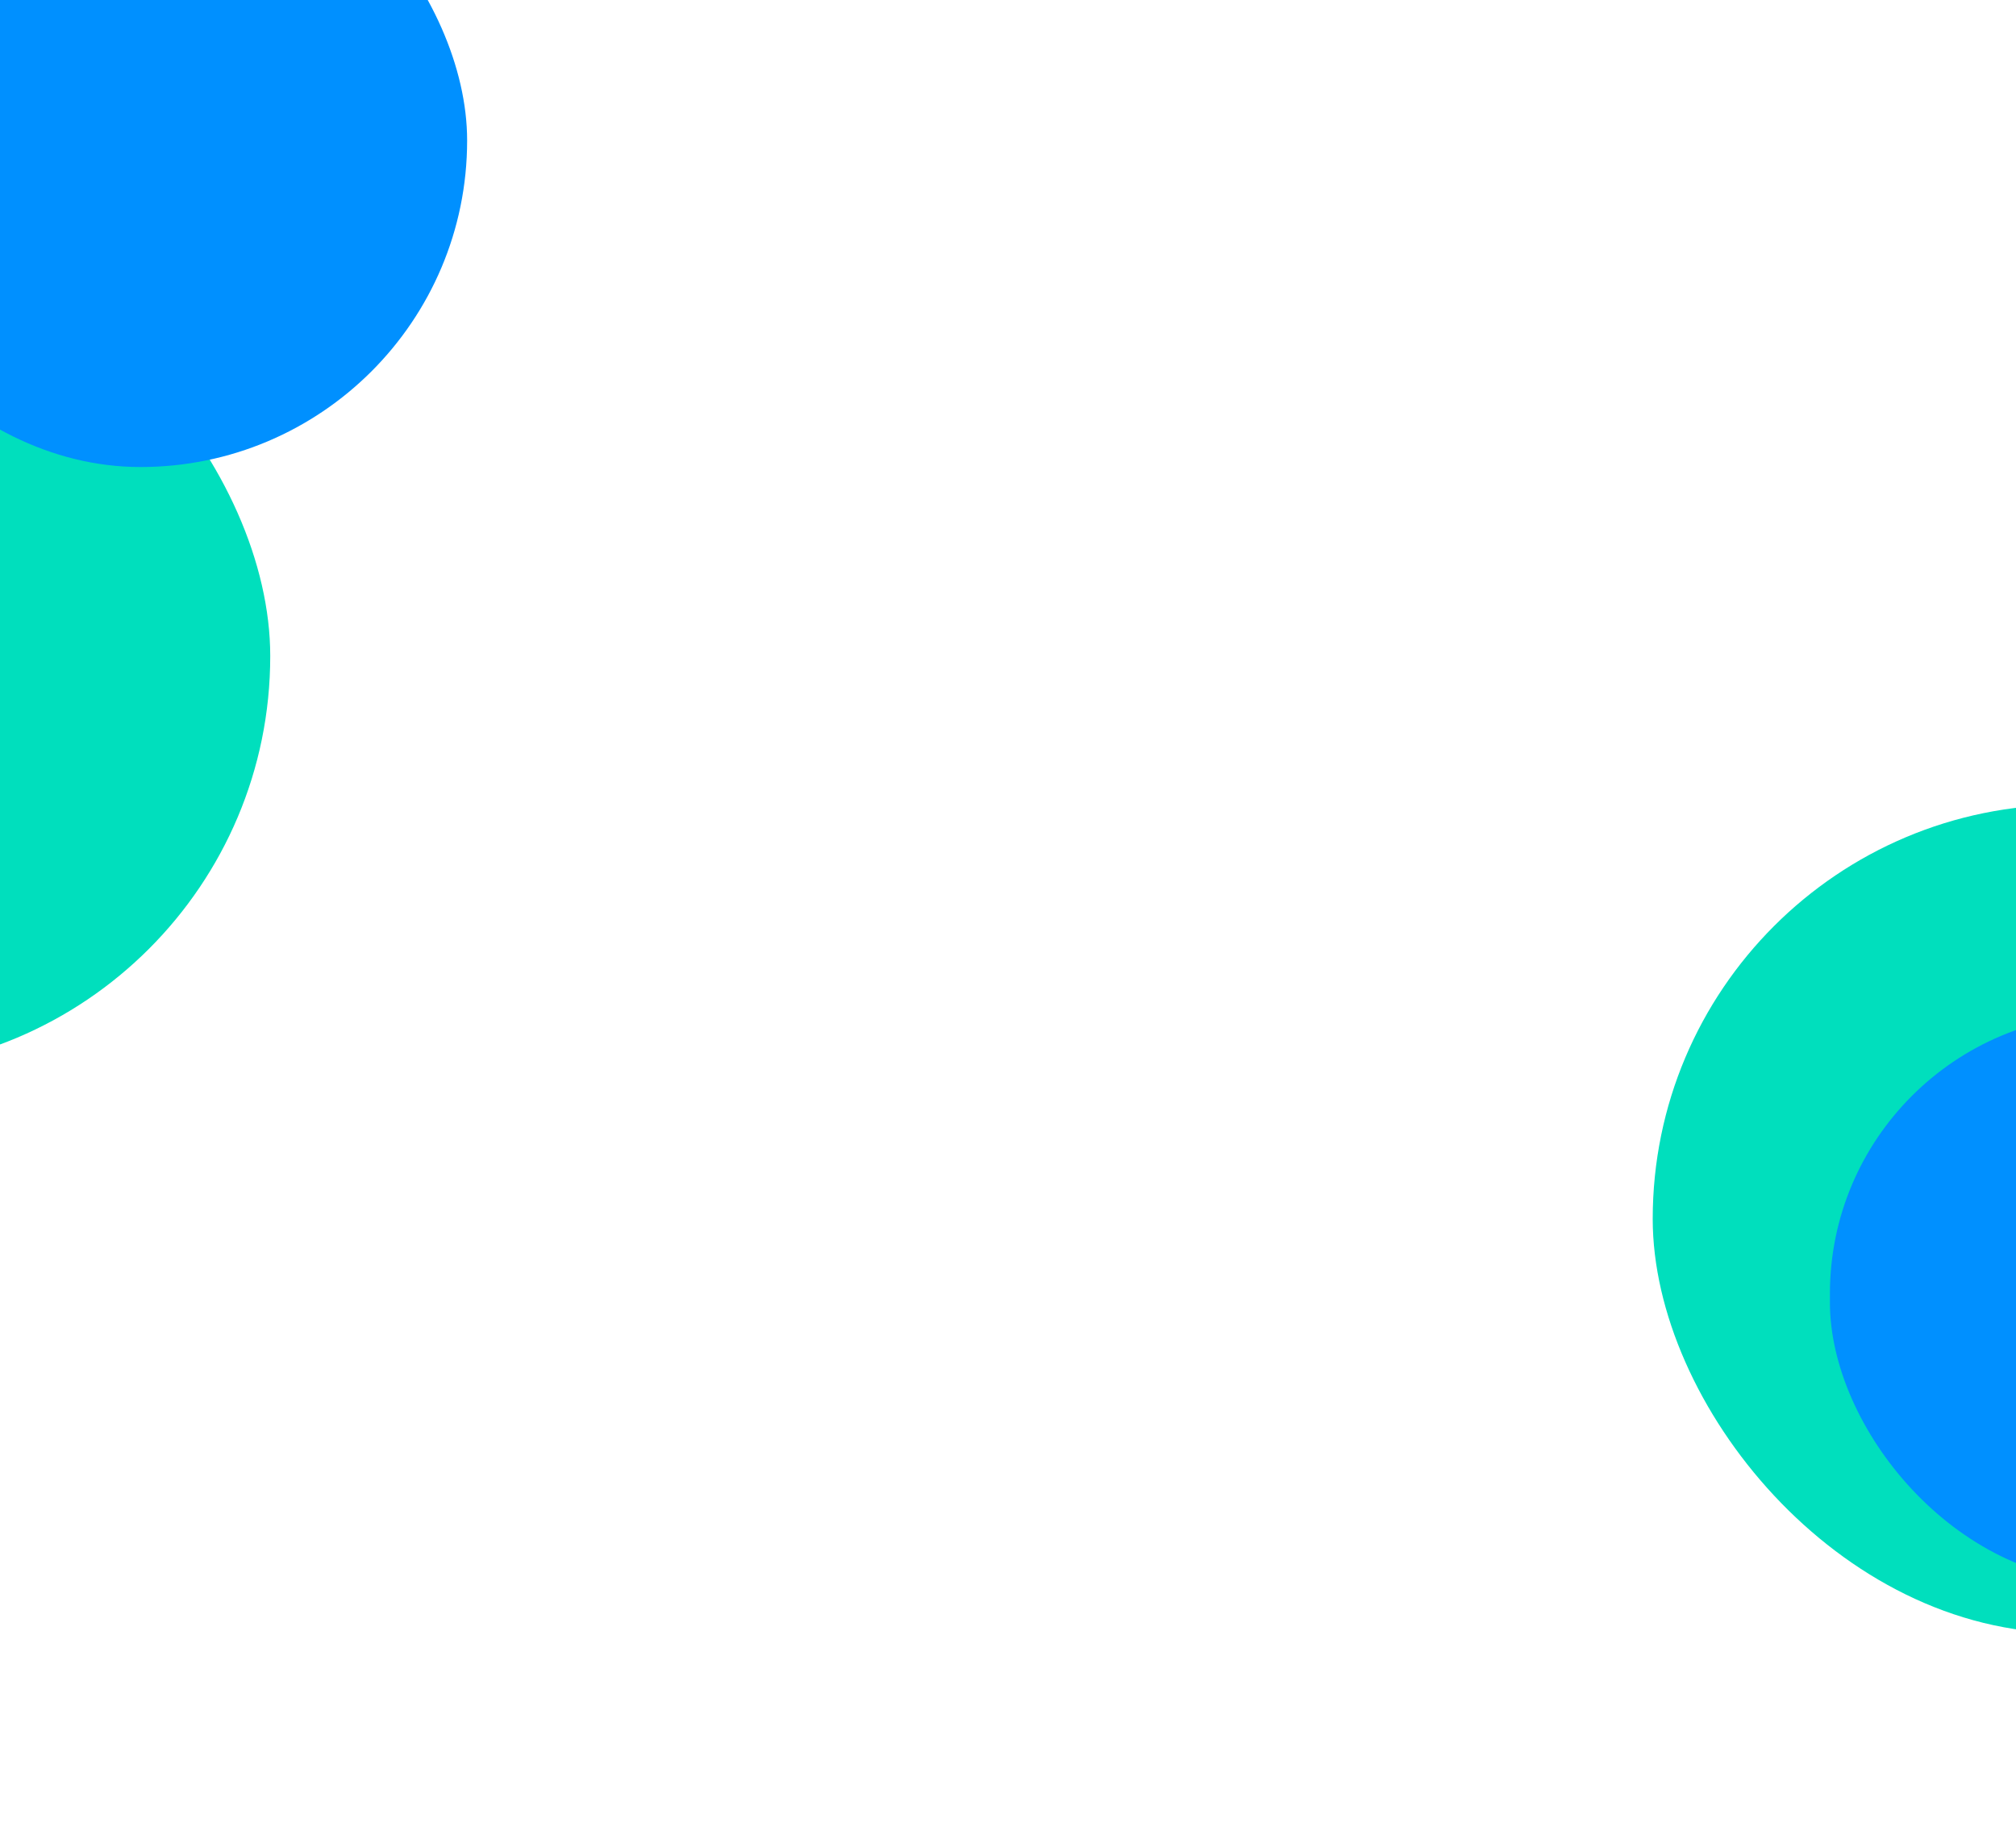 <svg class="advantage-1__bg" viewBox="0 0 650 593" fill="none" xmlns="http://www.w3.org/2000/svg">
    <g filter="url(#filter0_f_117_143)">
        <rect x="-180" y="78" width="267.131" height="267.131" rx="133.565" fill="#00DFBD"></rect>
    </g>
    <g filter="url(#filter1_f_117_143)">
        <rect x="532.869" y="259.521" width="267.131" height="267.131" rx="133.565" fill="#00DFBD"></rect>
    </g>
    <g filter="url(#filter2_f_117_143)">
        <rect x="590" y="327" width="183.243" height="183.243" rx="90.223" fill="#0090FF"></rect>
    </g>
    <g filter="url(#filter3_f_117_143)">
        <rect x="-60" y="-60" width="210.612" height="210.612" rx="105.306" fill="#0090FF"></rect>
    </g>
    <defs>
        <filter id="filter0_f_117_143" x="-480" y="-222" width="867.131" height="867.131" filterUnits="userSpaceOnUse" color-interpolation-filters="sRGB">
            <feFlood flood-opacity="0" result="BackgroundImageFix"></feFlood>
            <feBlend mode="normal" in="SourceGraphic" in2="BackgroundImageFix" result="shape"></feBlend>
            <feGaussianBlur stdDeviation="150" result="effect1_foregroundBlur_117_143"></feGaussianBlur>
        </filter>
        <filter id="filter1_f_117_143" x="106.313" y="-167.035" width="1120.24" height="1120.24" filterUnits="userSpaceOnUse" color-interpolation-filters="sRGB">
            <feFlood flood-opacity="0" result="BackgroundImageFix"></feFlood>
            <feBlend mode="normal" in="SourceGraphic" in2="BackgroundImageFix" result="shape"></feBlend>
            <feGaussianBlur stdDeviation="213.278" result="effect1_foregroundBlur_117_143"></feGaussianBlur>
        </filter>
        <filter id="filter2_f_117_143" x="432.594" y="169.594" width="498.054" height="498.054" filterUnits="userSpaceOnUse" color-interpolation-filters="sRGB">
            <feFlood flood-opacity="0" result="BackgroundImageFix"></feFlood>
            <feBlend mode="normal" in="SourceGraphic" in2="BackgroundImageFix" result="shape"></feBlend>
            <feGaussianBlur stdDeviation="78.703" result="effect1_foregroundBlur_117_143"></feGaussianBlur>
        </filter>
        <filter id="filter3_f_117_143" x="-360" y="-360" width="810.612" height="810.612" filterUnits="userSpaceOnUse" color-interpolation-filters="sRGB">
            <feFlood flood-opacity="0" result="BackgroundImageFix"></feFlood>
            <feBlend mode="normal" in="SourceGraphic" in2="BackgroundImageFix" result="shape"></feBlend>
            <feGaussianBlur stdDeviation="150" result="effect1_foregroundBlur_117_143"></feGaussianBlur>
        </filter>
    </defs>
</svg>